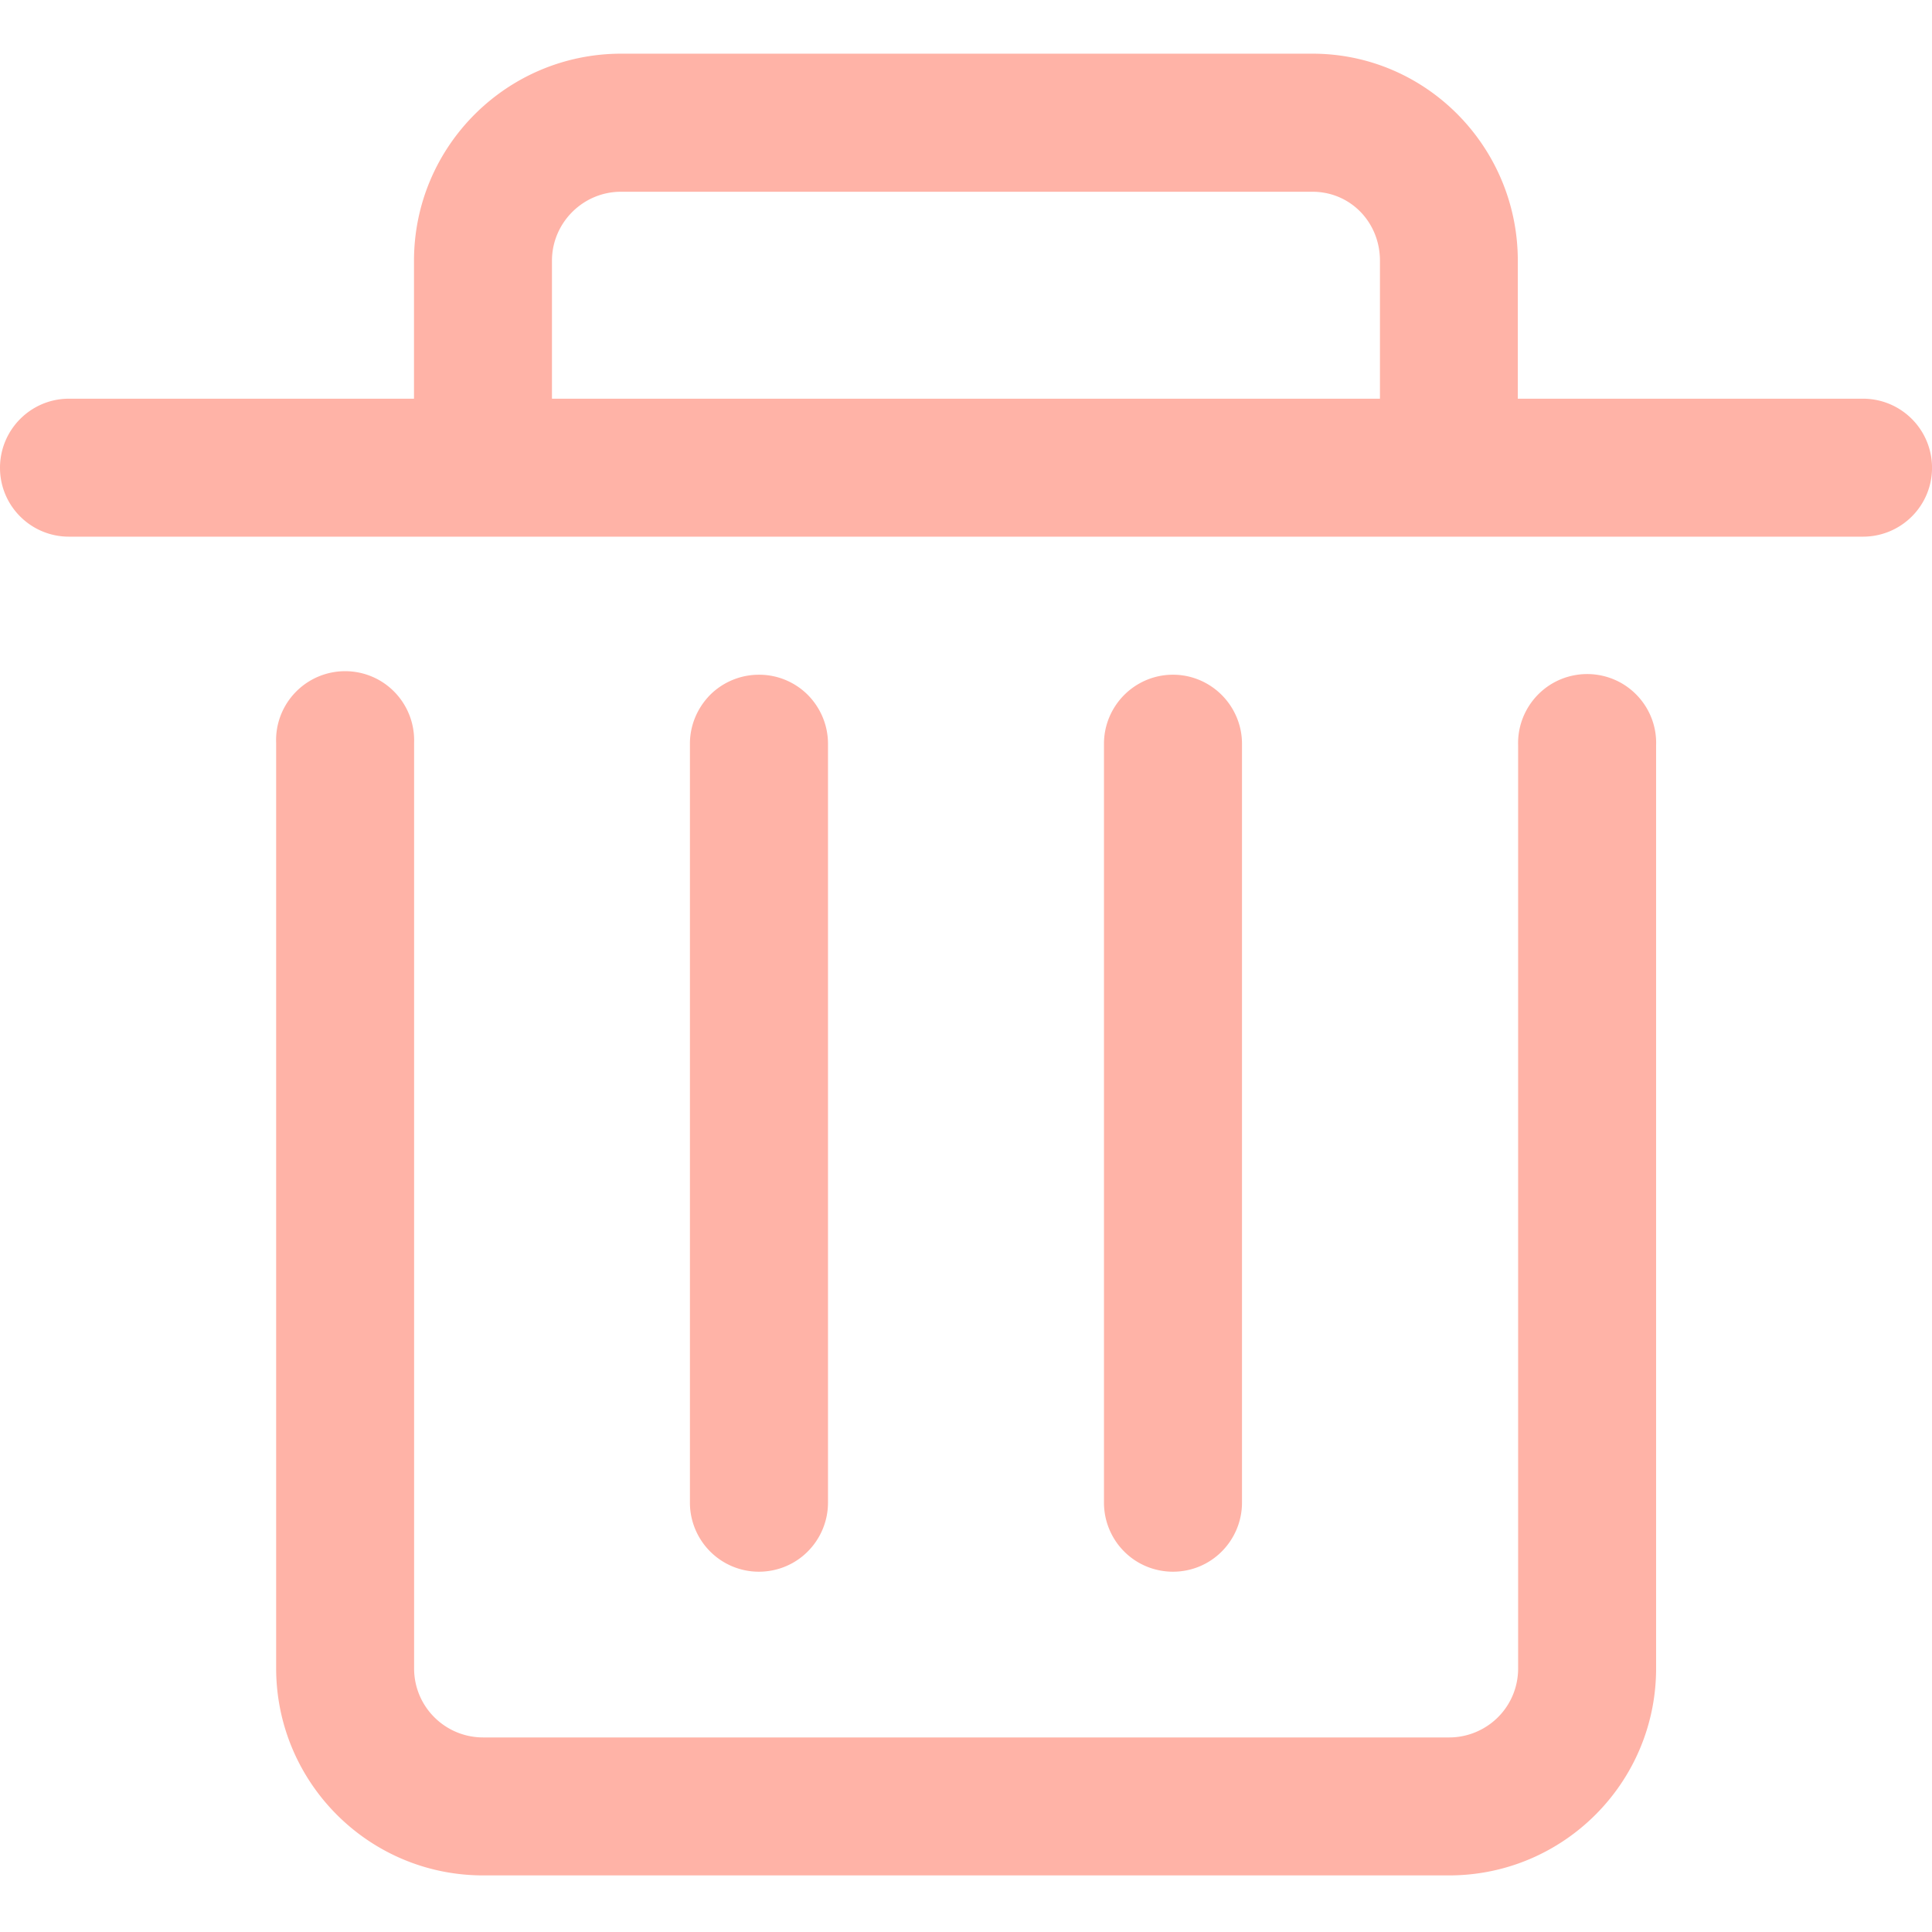 <svg t="1615945625259" class="icon" viewBox="0 0 1024 1024" version="1.1" xmlns="http://www.w3.org/2000/svg" p-id="2207" width="16" height="16"><path d="M428.131 822.314c6.845-6.843 10.722-16.198 10.722-25.84v-402.29c0-9.695-3.877-18.993-10.722-25.896-6.845-6.843-16.2-10.723-25.896-10.666a36.618 36.618 0 0 0-25.838 10.666c-6.845 6.96-10.723 16.201-10.723 25.896v402.291c0 9.642 3.878 18.997 10.723 25.84a36.424 36.424 0 0 0 25.838 10.722c9.697-0.001 19.052-3.819 25.896-10.723z m219.428 0c6.844-6.843 10.723-16.198 10.723-25.84v-402.29c0-13.005-7.015-25.098-18.31-31.655a36.423 36.423 0 0 0-36.562 0c-11.294 6.557-18.28 18.65-18.28 31.655v402.291c0 9.642 3.85 18.997 10.693 25.84 6.846 6.903 16.2 10.722 25.896 10.722 9.697-0.001 18.994-3.819 25.84-10.723z m339.835-610.996H804.471v-73.123c0-60.461-48.74-109.743-108.83-109.743H329.112c-60.575 0.114-109.656 49.169-109.685 109.743v73.123H36.533C16.371 211.318 0 227.746 0 247.938c0 20.191 16.371 36.505 36.533 36.505h950.86c20.248 0 36.619-16.313 36.619-36.505 0.001-20.25-16.37-36.62-36.618-36.62z m-255.99 0H292.551v-73.123c0-20.078 16.427-36.562 36.561-36.562H695.64c20.078 0 35.764 16.144 35.764 36.562v73.123z" fill="#ffb3a7" p-id="2208"></path><path d="M822.58 362.357c-11.491 6.843-18.396 19.393-17.938 32.739v489.218c0 9.756-3.821 18.994-10.668 25.84-6.843 6.843-16.197 10.723-25.837 10.723H256.075c-20.164 0-36.59-16.313-36.59-36.563V393.67c0.457-13.403-6.388-25.951-17.853-32.797a36.614 36.614 0 0 0-37.389 0c-11.494 6.846-18.396 19.394-17.882 32.797v490.645C146.476 944.891 195.528 994 256.075 994h512.063c60.516-0.058 109.628-49.167 109.628-109.686V395.097c0.513-13.346-6.388-25.896-17.882-32.739a36.711 36.711 0 0 0-37.304-0.001z" fill="#ffb3a7" p-id="2209"></path></svg>